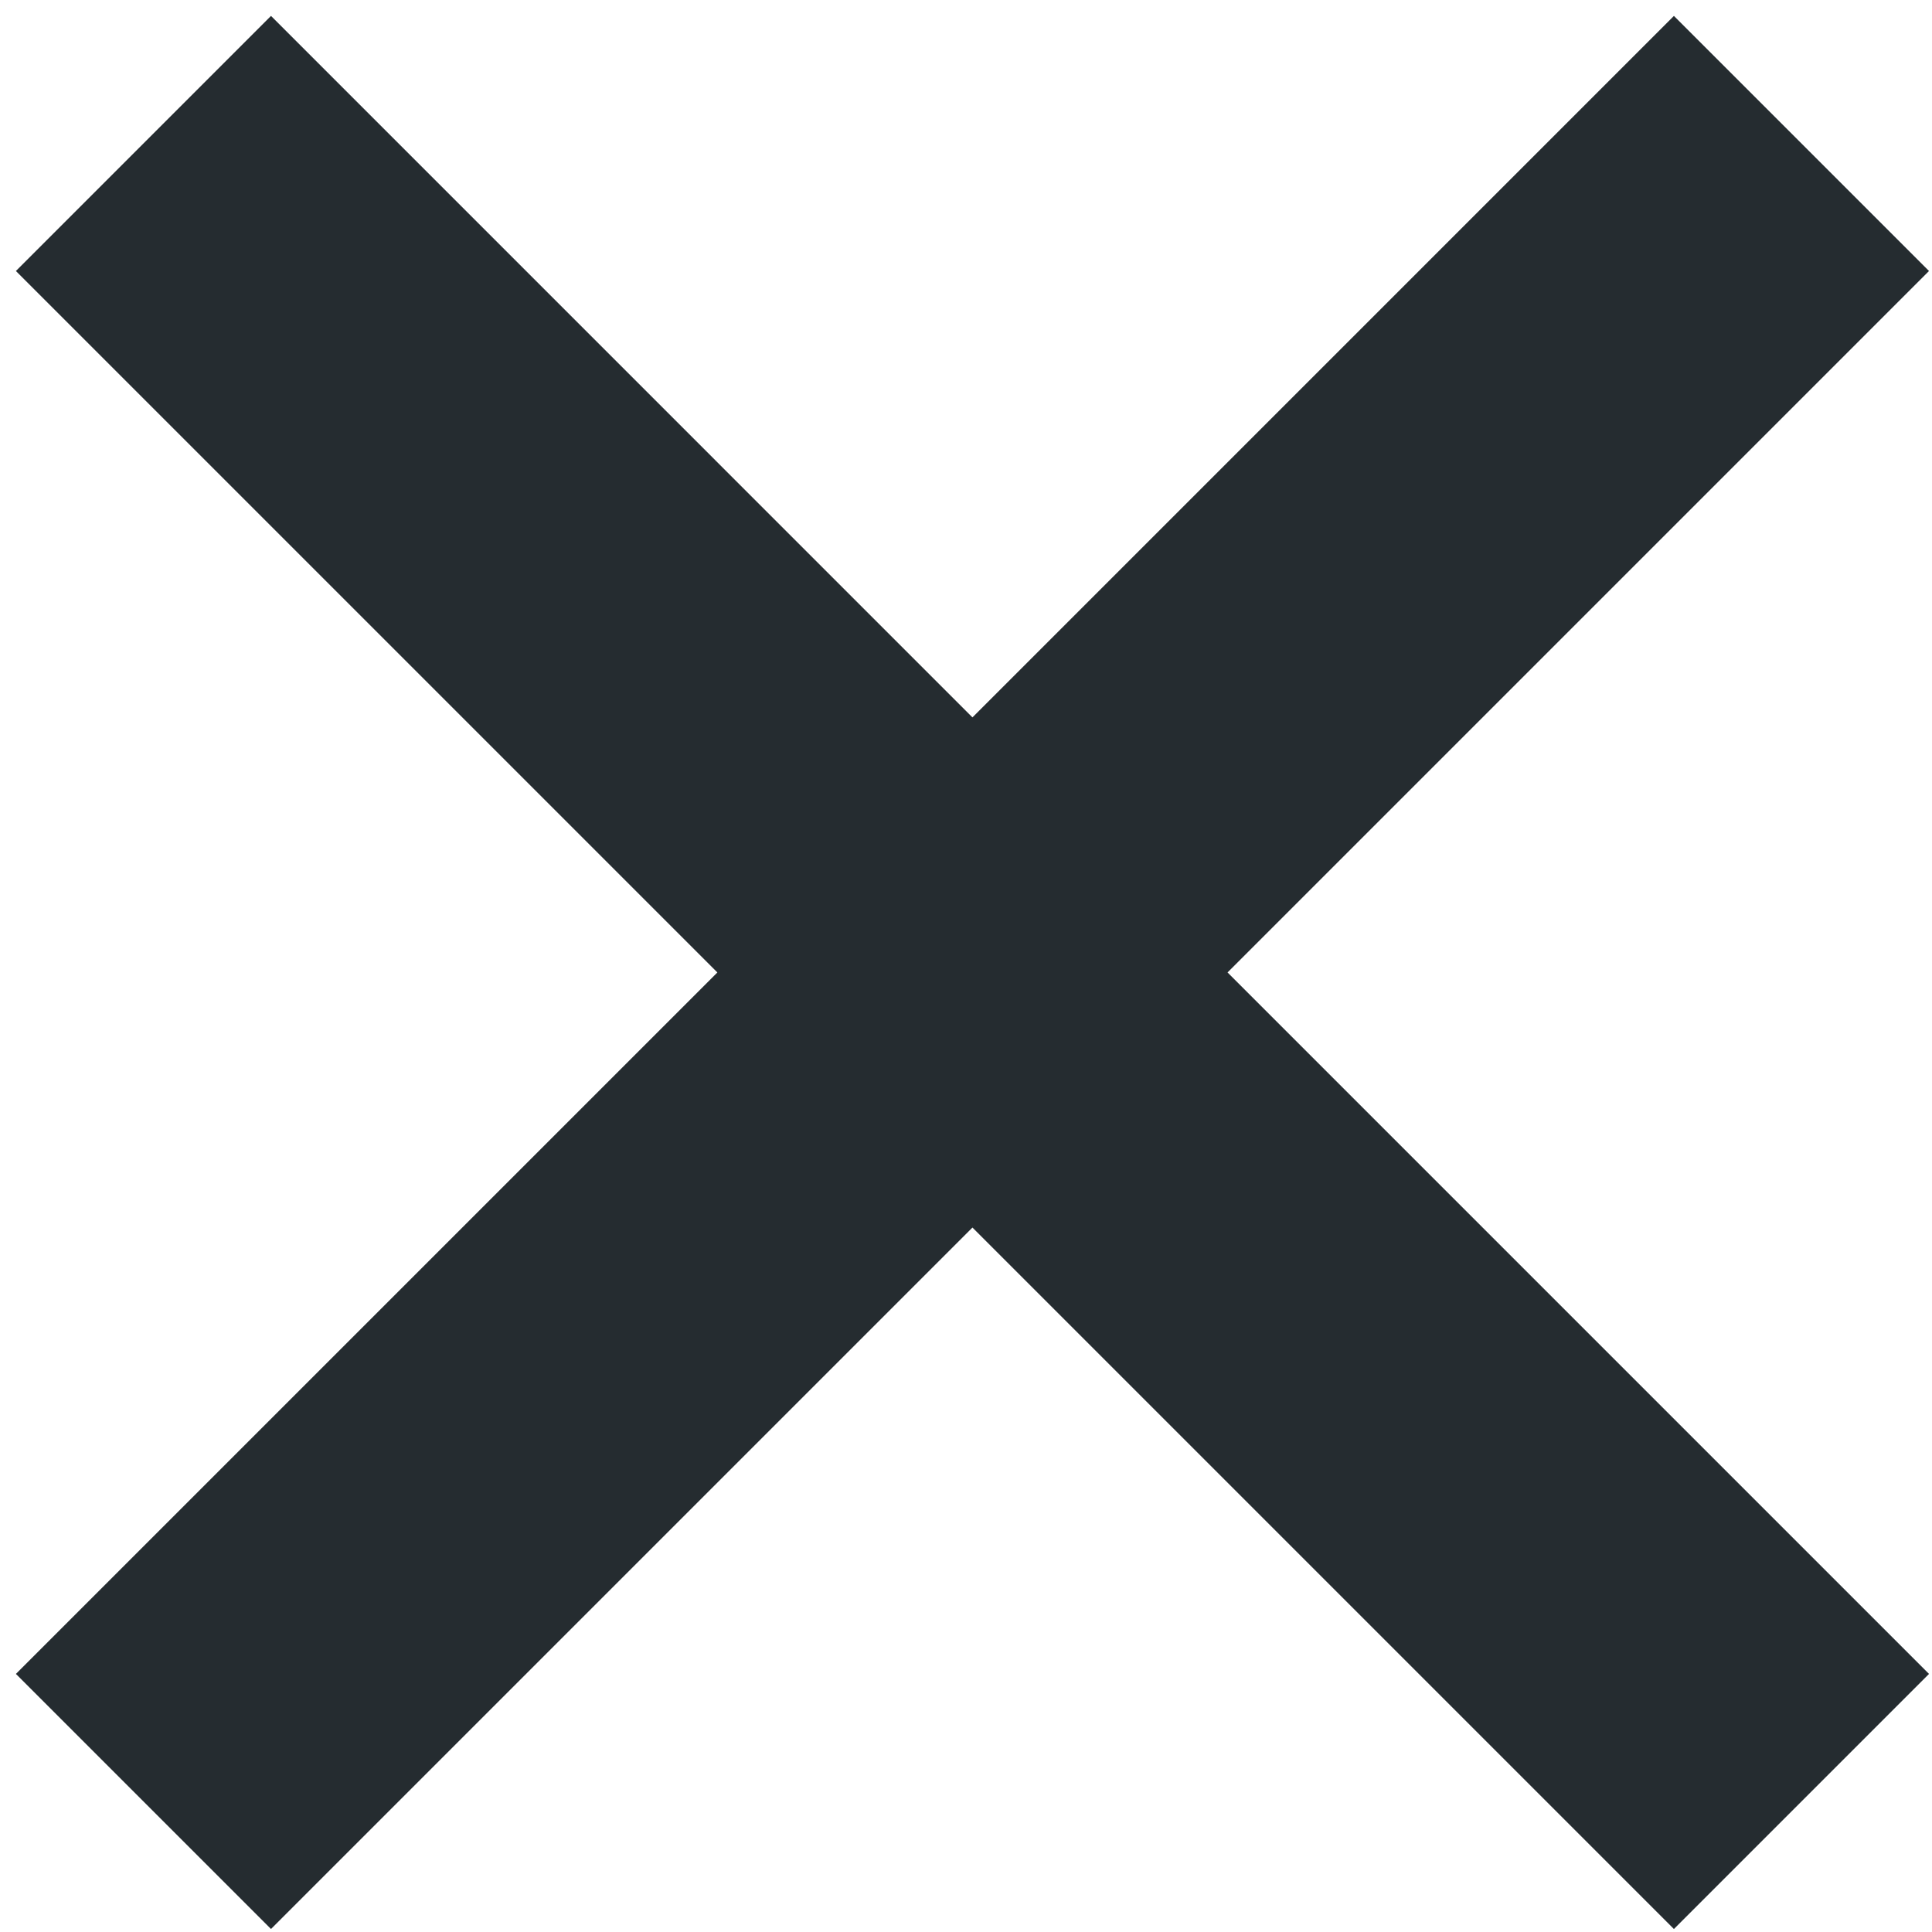 <svg width="93" height="93" viewBox="0 0 93 93" fill="none" xmlns="http://www.w3.org/2000/svg">
<path fill-rule="evenodd" clip-rule="evenodd" d="M92.856 13.045L80.577 0.766L46.811 34.533L13.045 0.766L0.766 13.045L34.532 46.811L0.766 80.577L13.045 92.856L46.811 59.09L80.577 92.856L92.856 80.577L59.09 46.811L92.856 13.045Z" fill="#252C30"/>
</svg>
